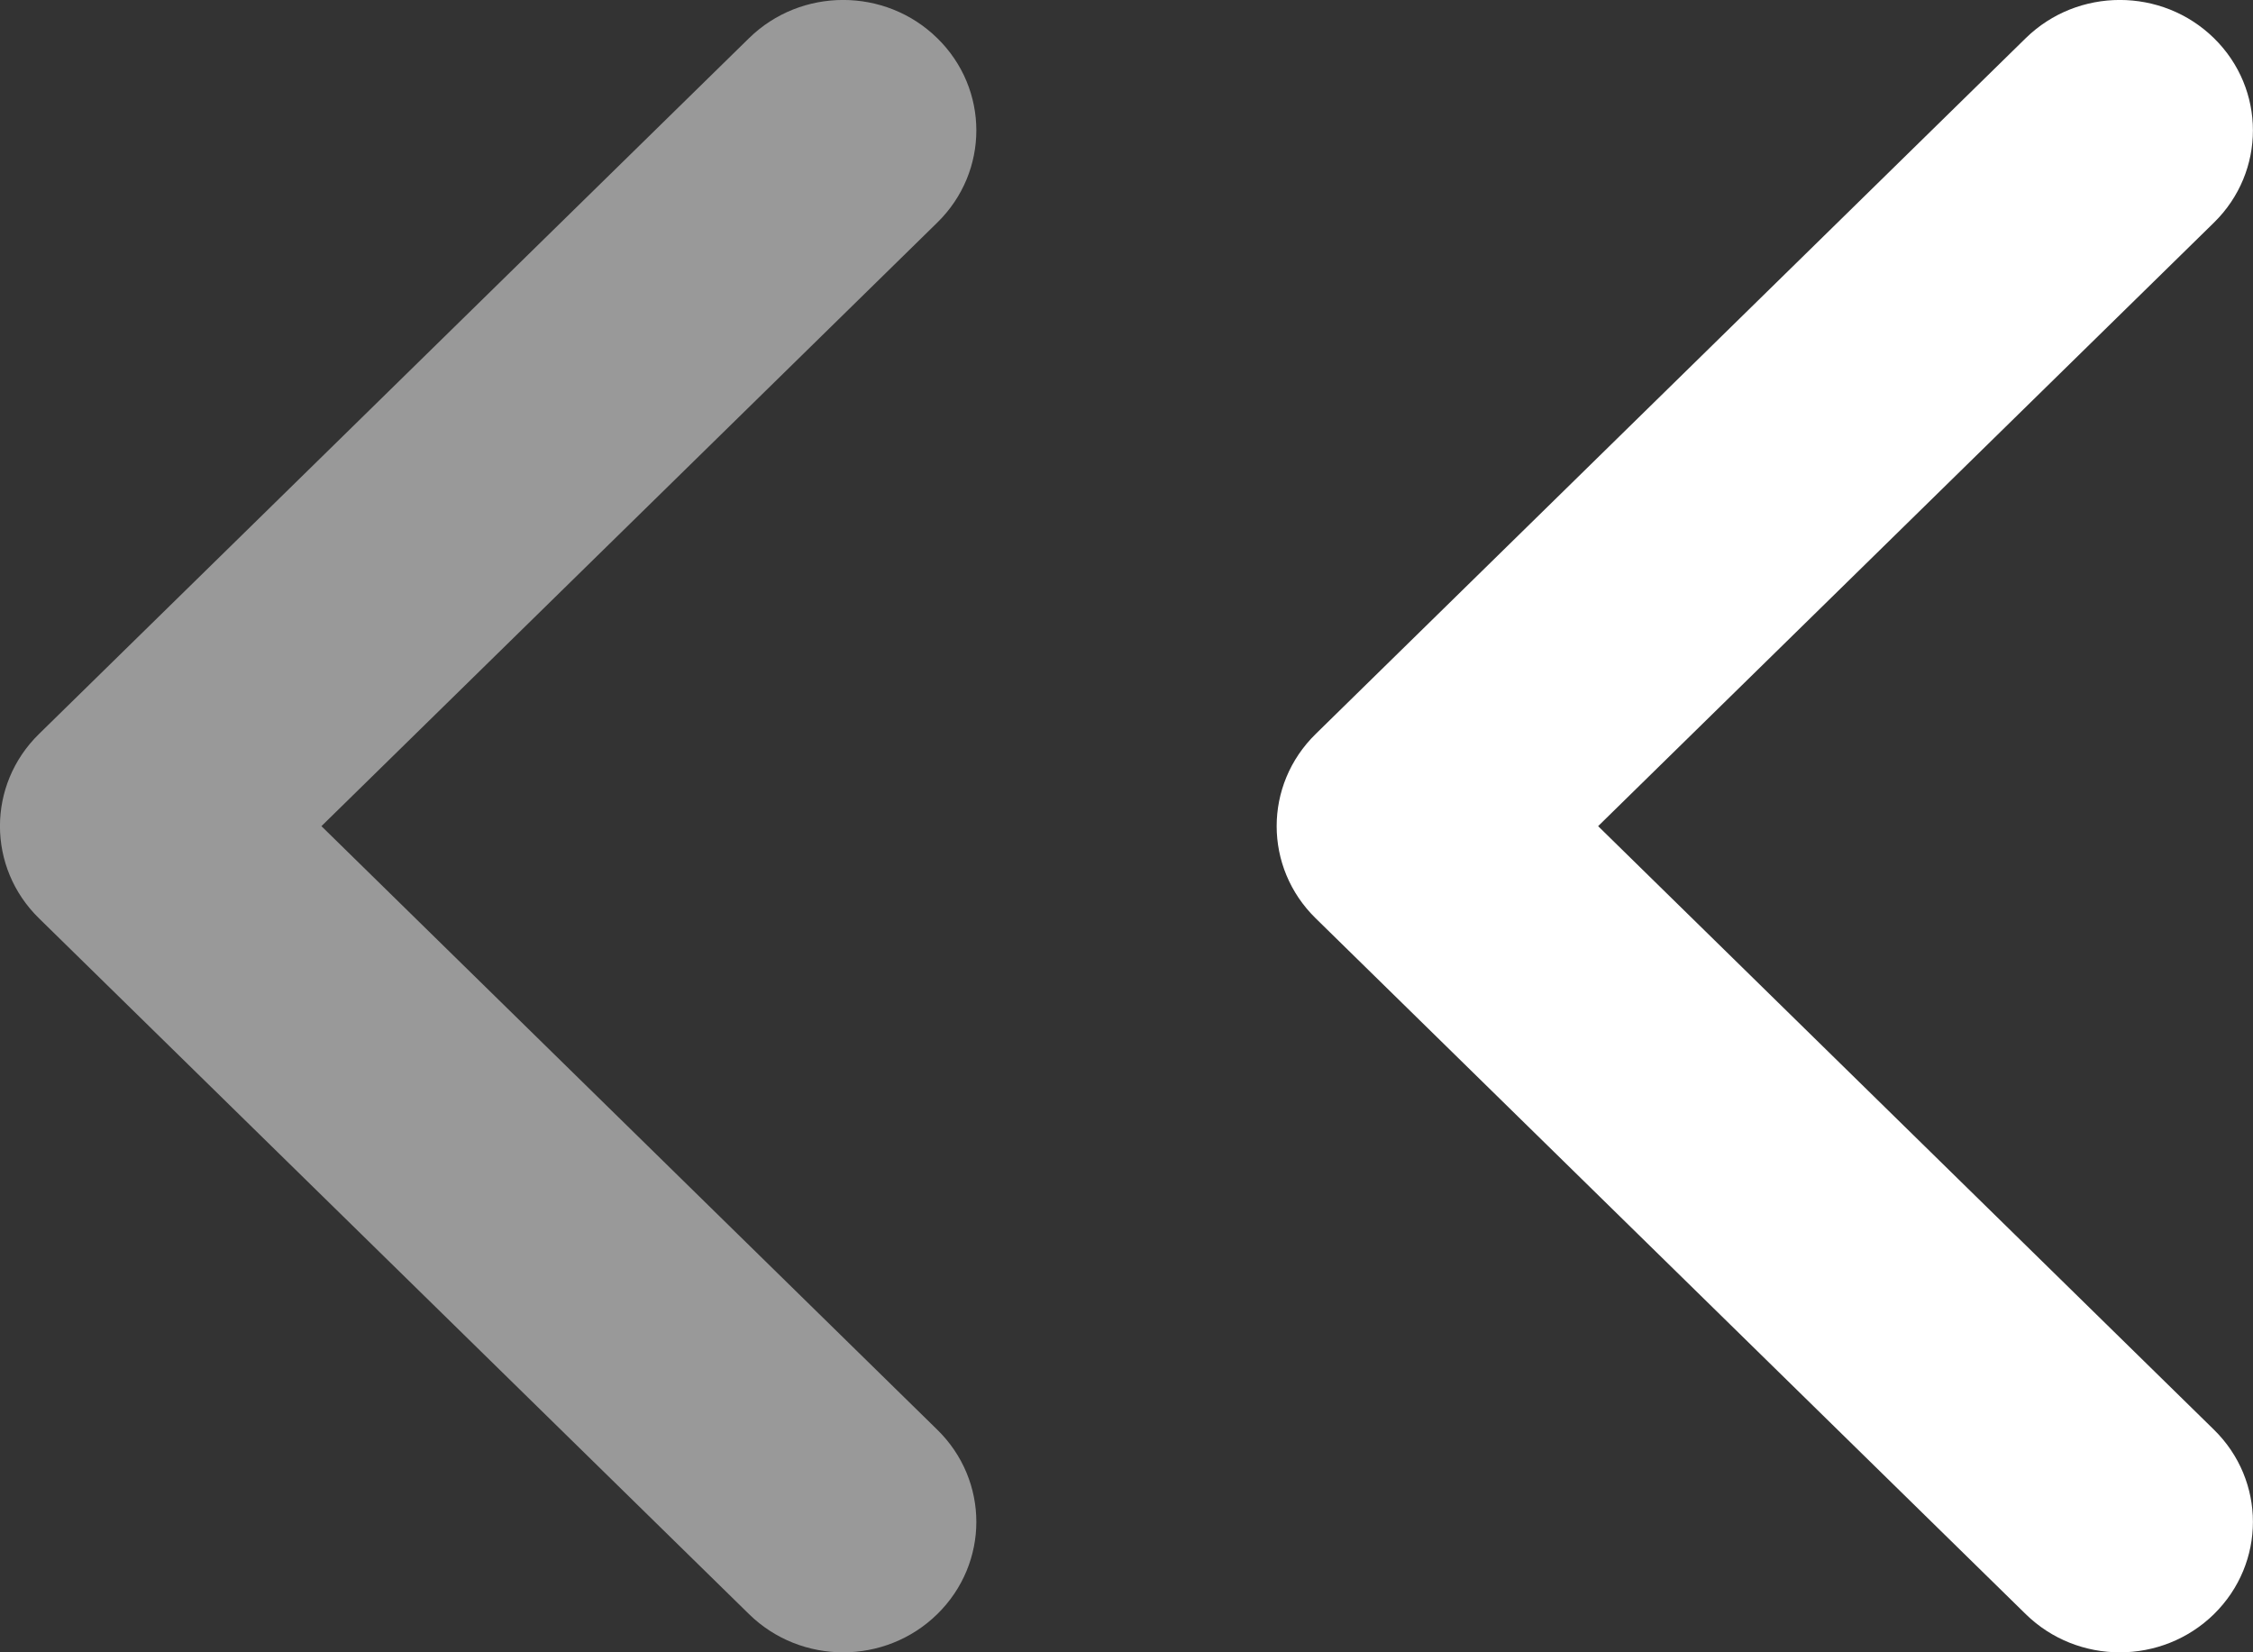 <svg width="15" height="11" viewBox="0 0 15 11" fill="none" xmlns="http://www.w3.org/2000/svg">
<rect x="0" y="0" width="15" height="11" fill="#333333" stroke="none"/>
<path fill-rule="evenodd" clip-rule="evenodd" d="M14.74 0.254C15.086 0.593 15.086 1.143 14.74 1.482L10.64 5.5L14.74 9.518C15.086 9.857 15.086 10.406 14.74 10.746C14.394 11.085 13.833 11.085 13.487 10.746L8.76 6.114C8.413 5.775 8.413 5.225 8.76 4.886L13.487 0.254C13.833 -0.085 14.394 -0.085 14.74 0.254Z" fill="white"/>
<path fill-rule="evenodd" clip-rule="evenodd" d="M6.24 0.254C6.587 0.593 6.587 1.143 6.24 1.482L2.14 5.5L6.24 9.518C6.587 9.857 6.587 10.406 6.24 10.746C5.894 11.085 5.333 11.085 4.987 10.746L0.26 6.114C-0.087 5.775 -0.087 5.225 0.26 4.886L4.987 0.254C5.333 -0.085 5.894 -0.085 6.24 0.254Z" fill="white" fill-opacity="0.5"/>
</svg>
